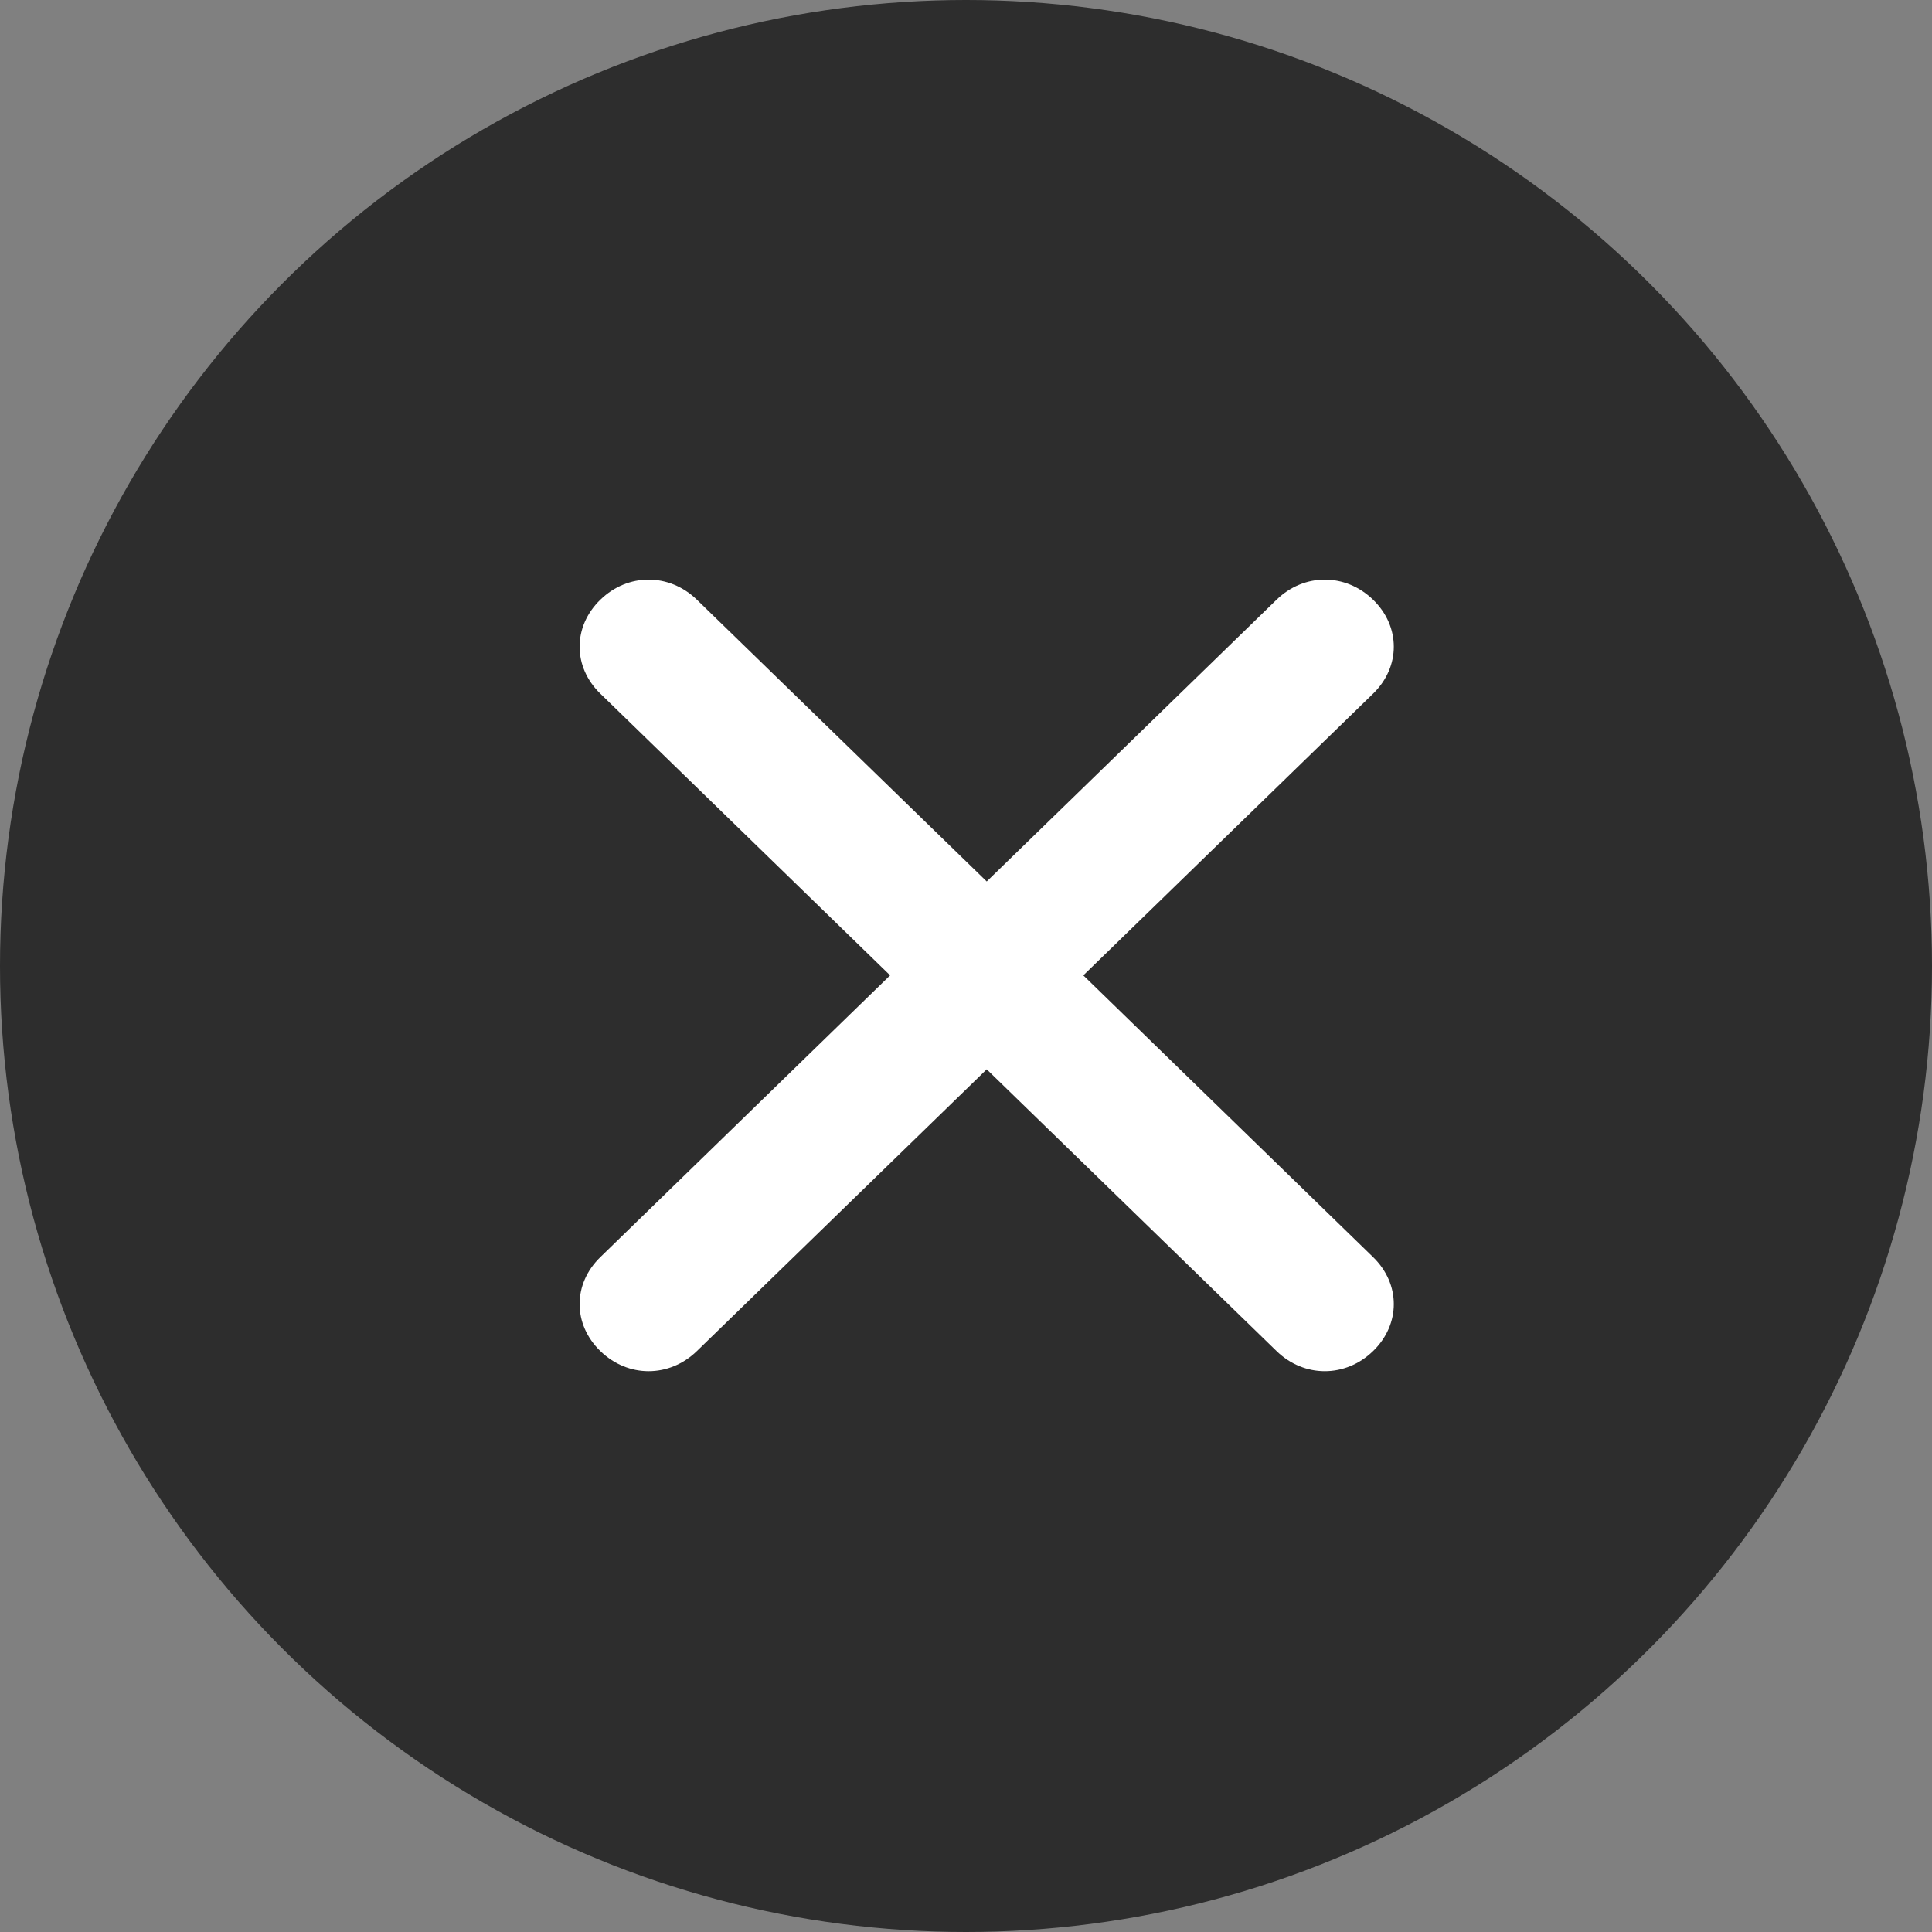 <?xml version="1.0" encoding="UTF-8"?>
<svg width="40px" height="40px" viewBox="0 0 40 40" version="1.1" xmlns="http://www.w3.org/2000/svg" xmlns:xlink="http://www.w3.org/1999/xlink">
    <rect x="0" y="0" width="40" height="40" fill="#808080" stroke="none"/>
    <!-- Generator: Sketch 60 (88103) - https://sketch.com -->
    <title>关闭-叉</title>
    <desc>Created with Sketch.</desc>
    <g id="一手房业务" stroke="none" stroke-width="1" fill="none" fill-rule="evenodd">
        <g id="12影像信息2" transform="translate(-211, -658)">
            <g id="编组-2备份-2" transform="translate(0, 553)">
                <g id="关闭-叉" transform="translate(211, 105)">
                    <circle id="椭圆形" fill="#000000" opacity="0.65" cx="20" cy="20" r="20"></circle>
                    <path d="M28.429,26.028 C29,26.583 29,27.417 28.429,27.972 C27.857,28.528 27,28.528 26.429,27.972 L20.429,22.139 L14.429,27.972 C13.857,28.528 13,28.528 12.429,27.972 C11.857,27.417 11.857,26.583 12.429,26.028 L18.429,20.194 L12.429,14.361 C11.857,13.806 11.857,12.972 12.429,12.417 C13,11.861 13.857,11.861 14.429,12.417 L20.429,18.25 L26.429,12.417 C27,11.861 27.857,11.861 28.429,12.417 C29,12.972 29,13.806 28.429,14.361 L22.429,20.194 L28.429,26.028 Z" id="路径" fill="#FFFFFF" fill-rule="nonzero"></path>
                </g>
            </g>
        </g>
    </g>
</svg>